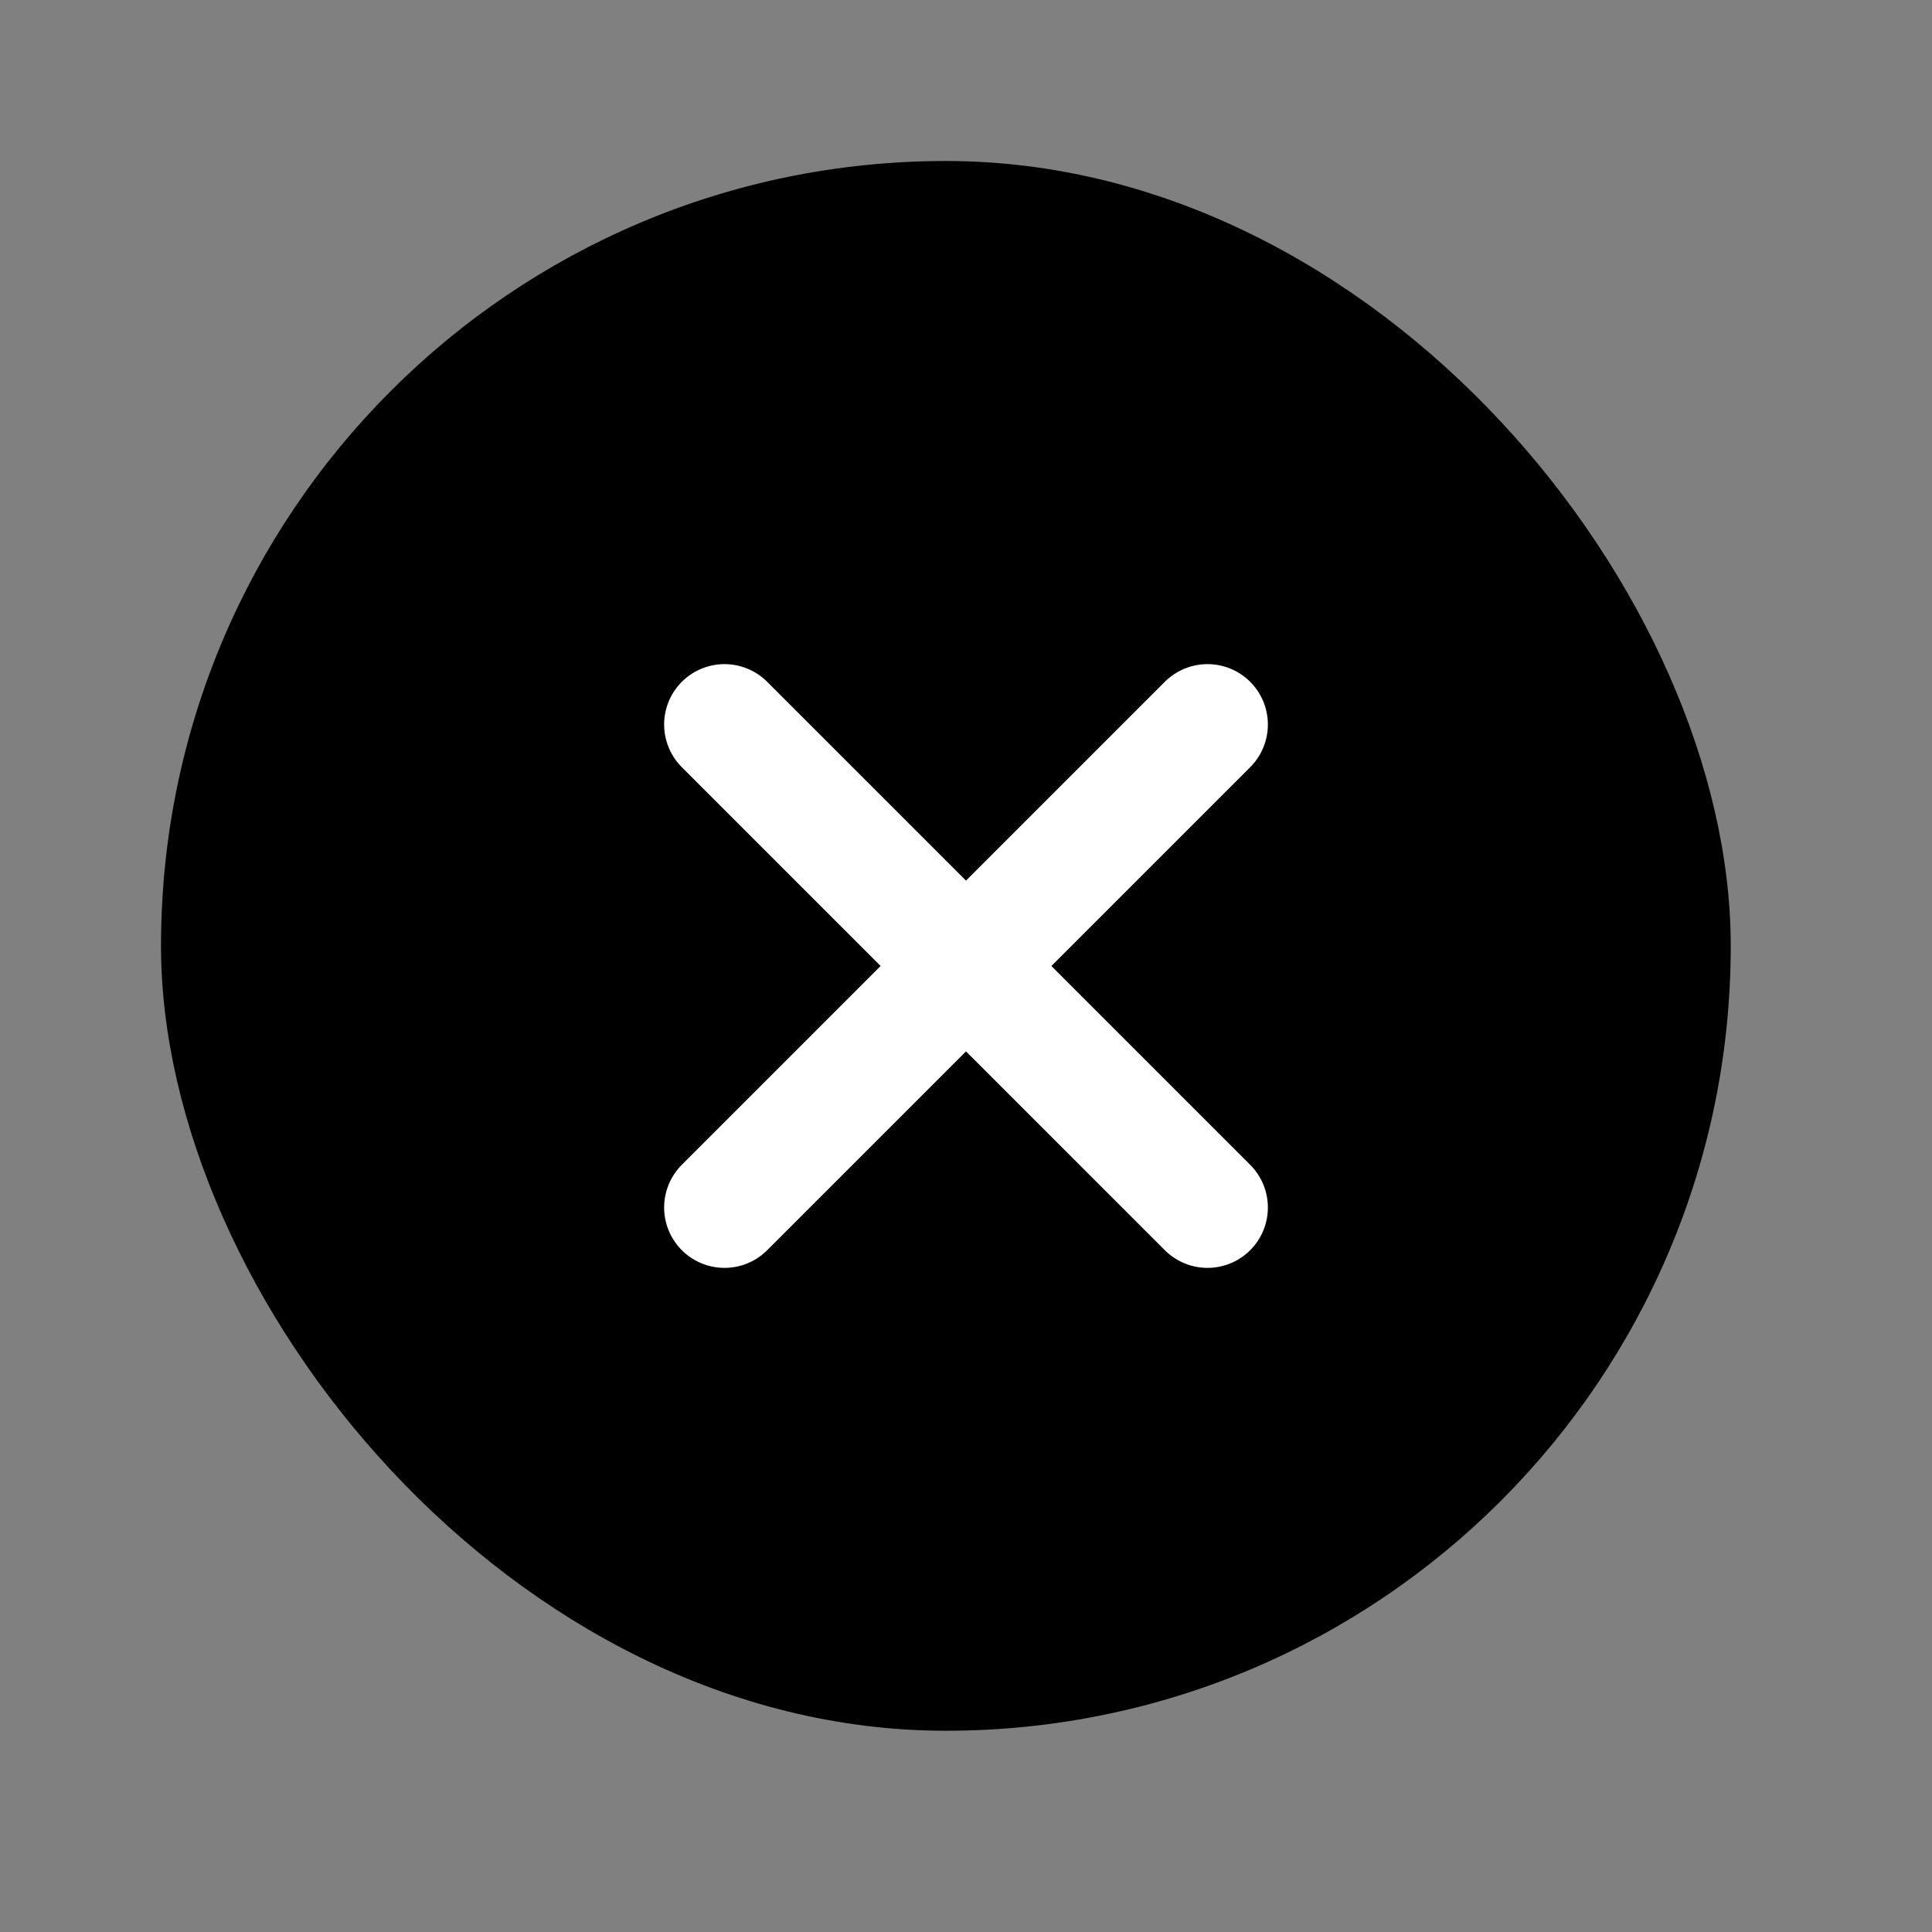 <svg width="24" height="24" viewBox="0 0 24 24" fill="none" xmlns="http://www.w3.org/2000/svg">
<rect x="0" y="0" width="24" height="24" fill="#808080" stroke="none"/>
<rect x="2" y="2" width="19.5" height="19.5" rx="9.75" fill="black"/>
<path d="M9 15L15 9M9 9L15 15" stroke="white" stroke-width="1.5" stroke-linecap="round" stroke-linejoin="round"/>
</svg>
